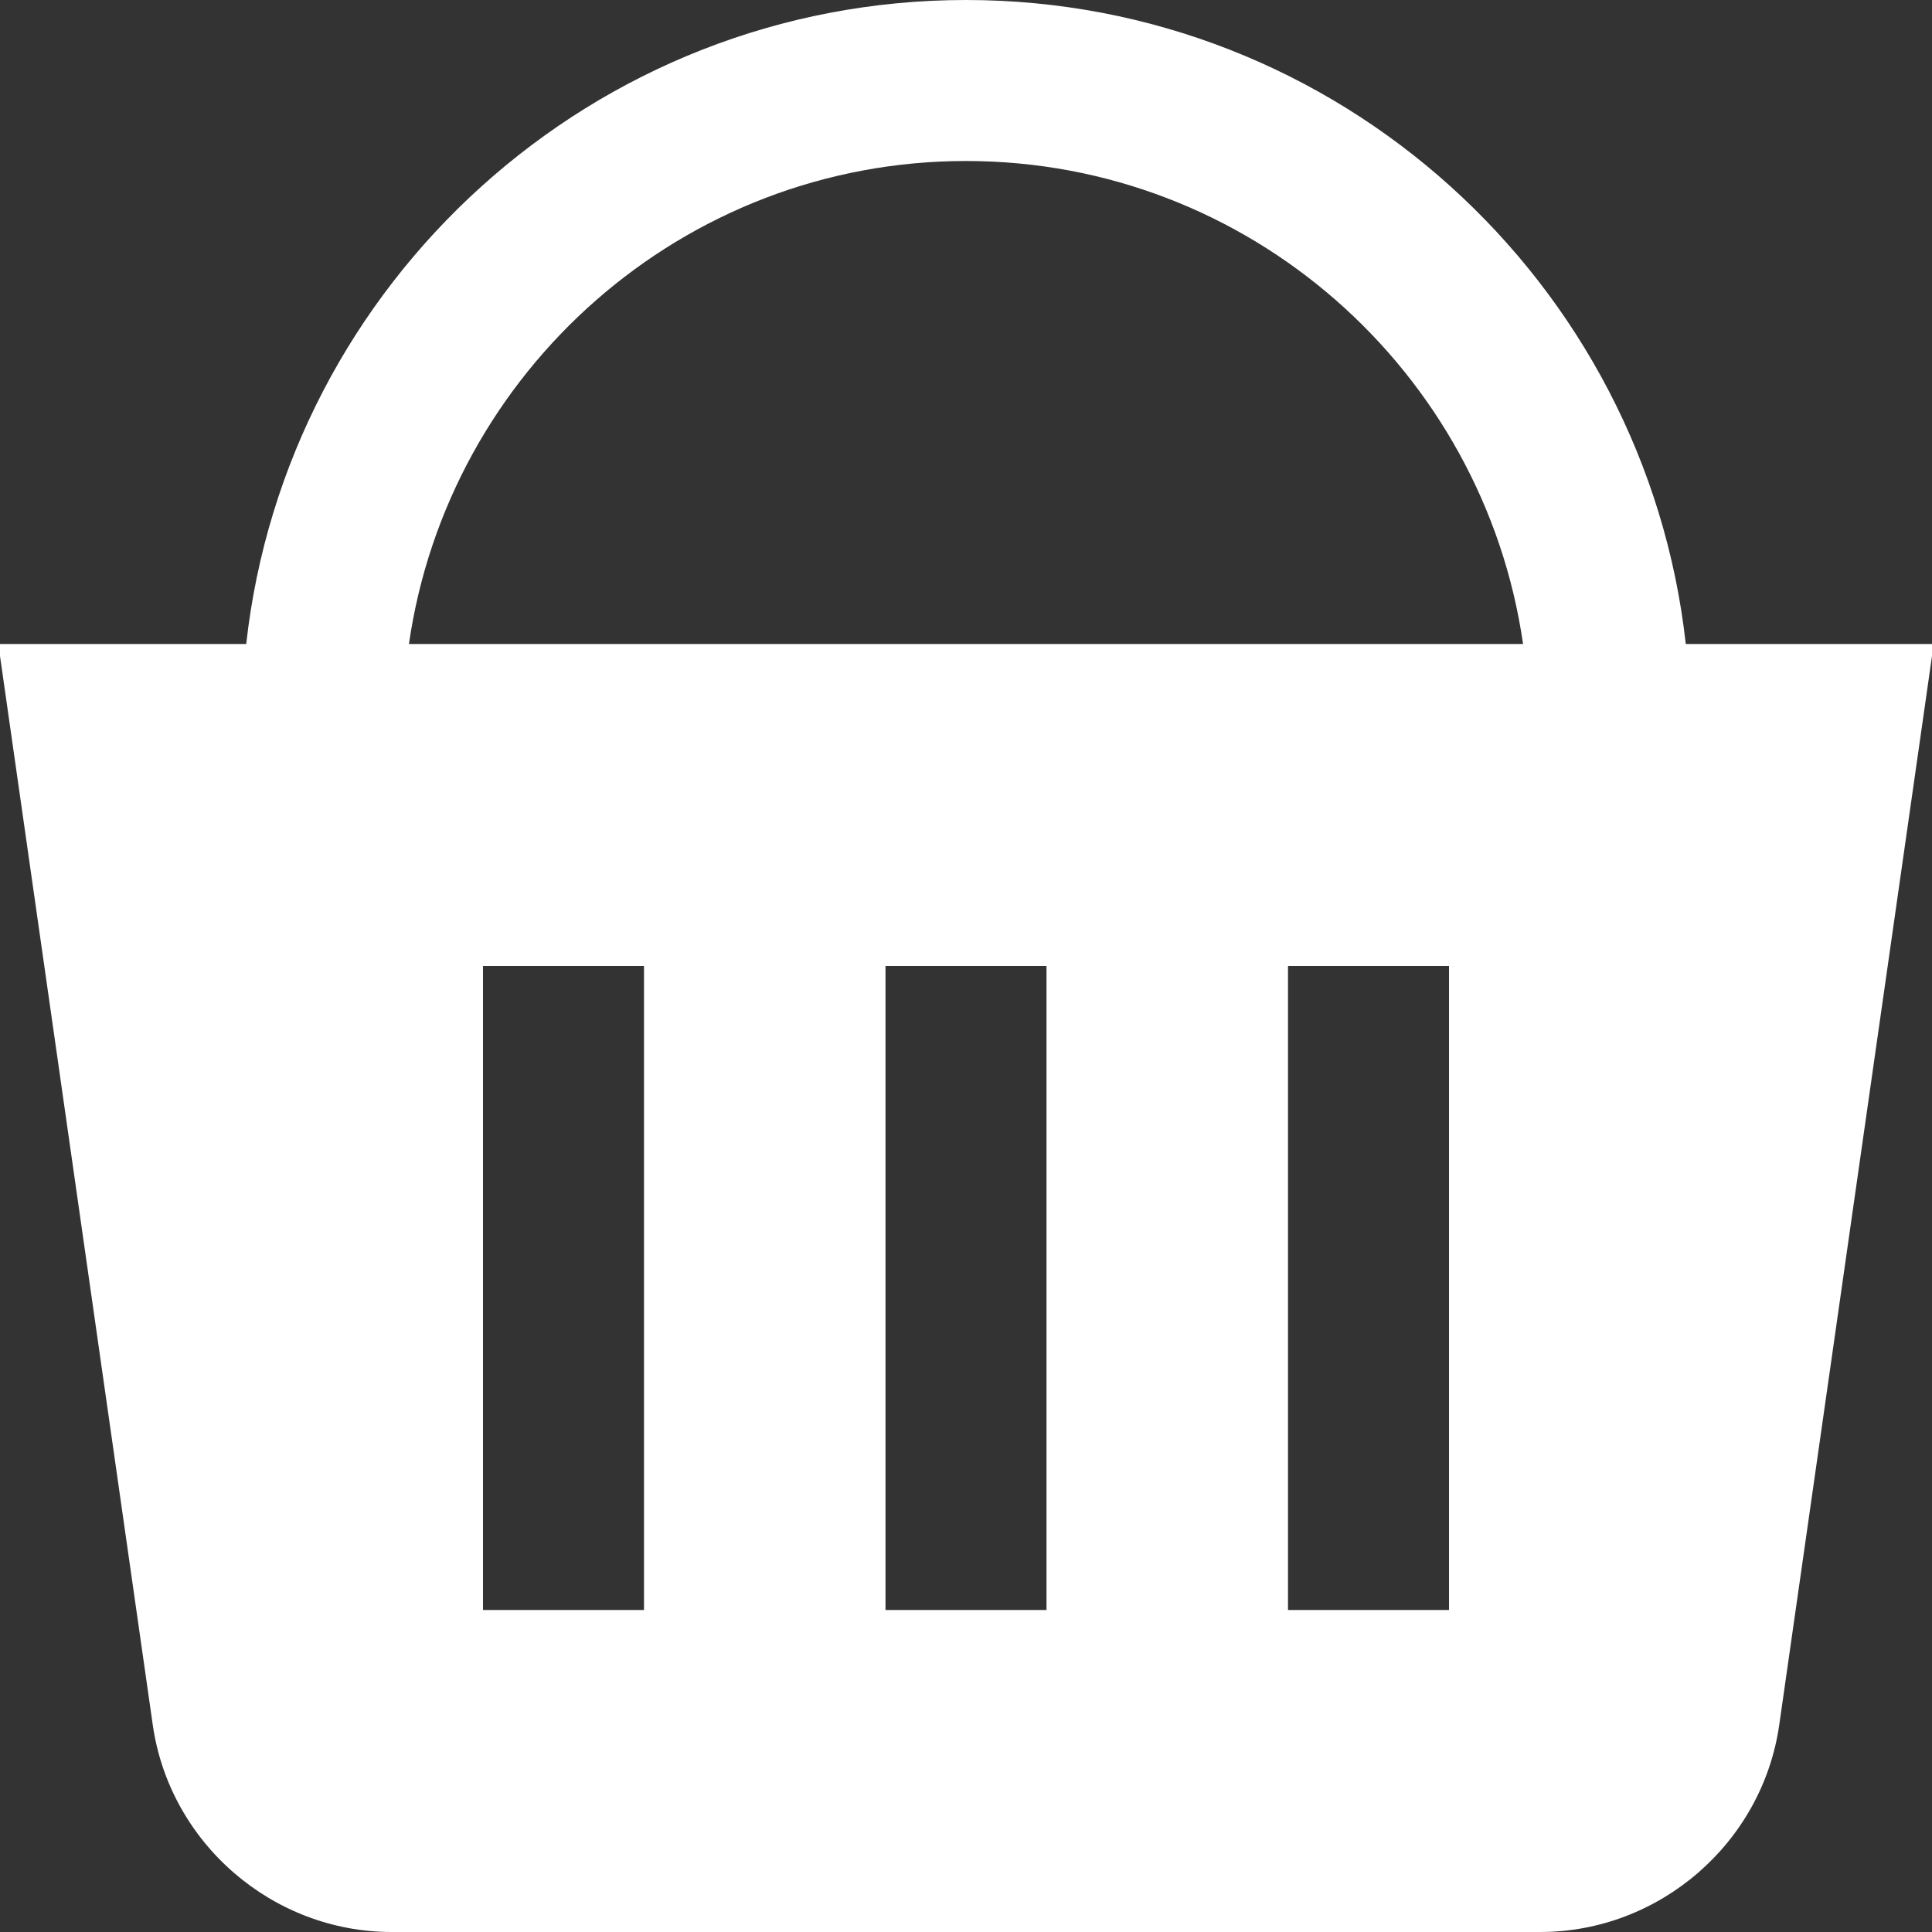 <svg width="18" height="18" viewBox="0 0 18 18" fill="none" xmlns="http://www.w3.org/2000/svg">
<rect x="0" y="0" width="18" height="18" fill="#333333" stroke="none"/>
<path d="M15.706 6C15.332 2.63 12.469 0 9 0C5.531 0 2.668 2.63 2.294 6H-0.016L1.423 16.069C1.58 17.17 2.537 18 3.65 18H14.35C15.462 18 16.42 17.17 16.577 16.069L18.016 6H15.706ZM9 1.5C11.639 1.5 13.824 3.461 14.19 6H3.81C4.176 3.461 6.361 1.5 9 1.5ZM6 15H4.5V9H6V15ZM9.75 15H8.25V9H9.75V15ZM13.5 15H12V9H13.5V15Z" fill="white"/>
</svg>
